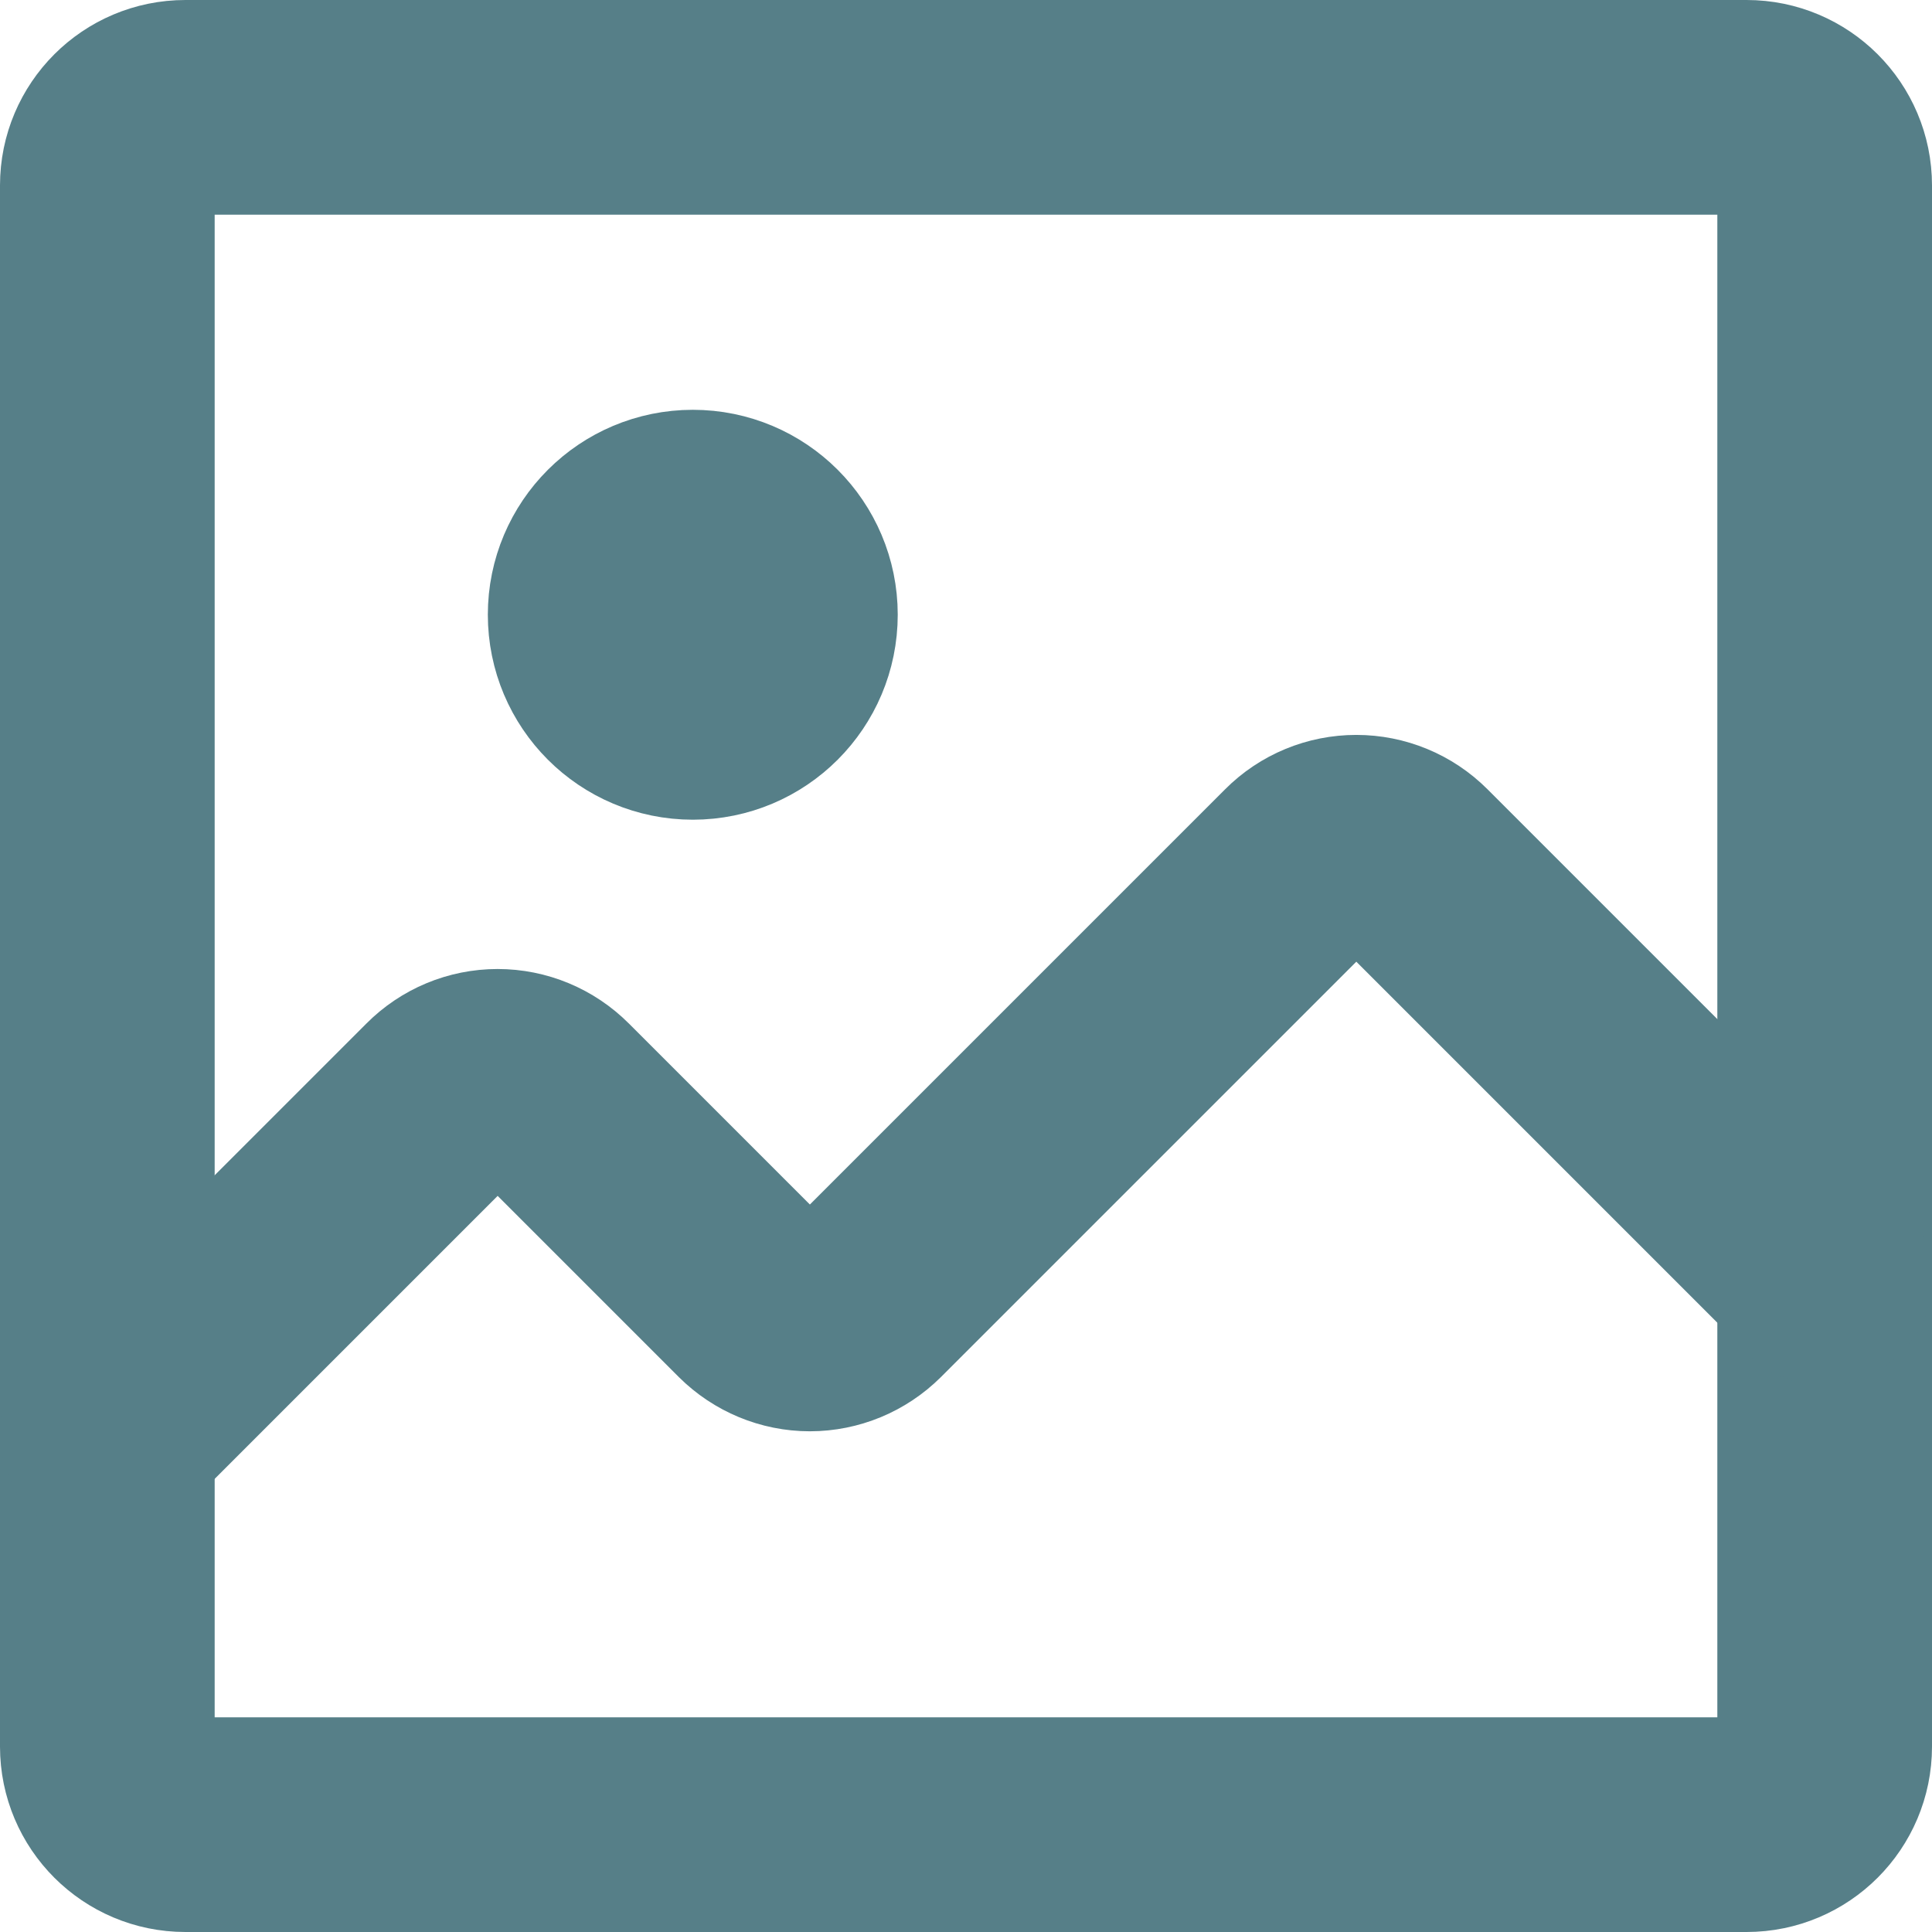 <svg width="18" height="18" viewBox="0 0 18 18" fill="none" xmlns="http://www.w3.org/2000/svg">
<path d="M16.273 1H1.727C1.326 1 1 1.326 1 1.727V16.273C1 16.674 1.326 17 1.727 17H16.273C16.674 17 17 16.674 17 16.273V1.727C17 1.326 16.674 1 16.273 1Z" stroke="#567F88" stroke-width="2" stroke-linecap="round" stroke-linejoin="round"/>
<path d="M17 11.909L13.151 8.06C13.014 7.923 12.829 7.847 12.636 7.847C12.444 7.847 12.258 7.923 12.122 8.06L8.06 12.122C7.923 12.258 7.738 12.335 7.545 12.335C7.353 12.335 7.168 12.258 7.031 12.122L5.151 10.242C5.014 10.105 4.829 10.028 4.636 10.028C4.443 10.028 4.258 10.105 4.122 10.242L1 13.364" stroke="#567F88" stroke-width="2" stroke-linecap="round" stroke-linejoin="round"/>
<path d="M6.455 6.637C6.957 6.637 7.364 6.23 7.364 5.727C7.364 5.225 6.957 4.818 6.455 4.818C5.952 4.818 5.545 5.225 5.545 5.727C5.545 6.23 5.952 6.637 6.455 6.637Z" fill="#567F88" stroke="#567F88" stroke-width="2" stroke-linecap="round" stroke-linejoin="round"/>
</svg>
